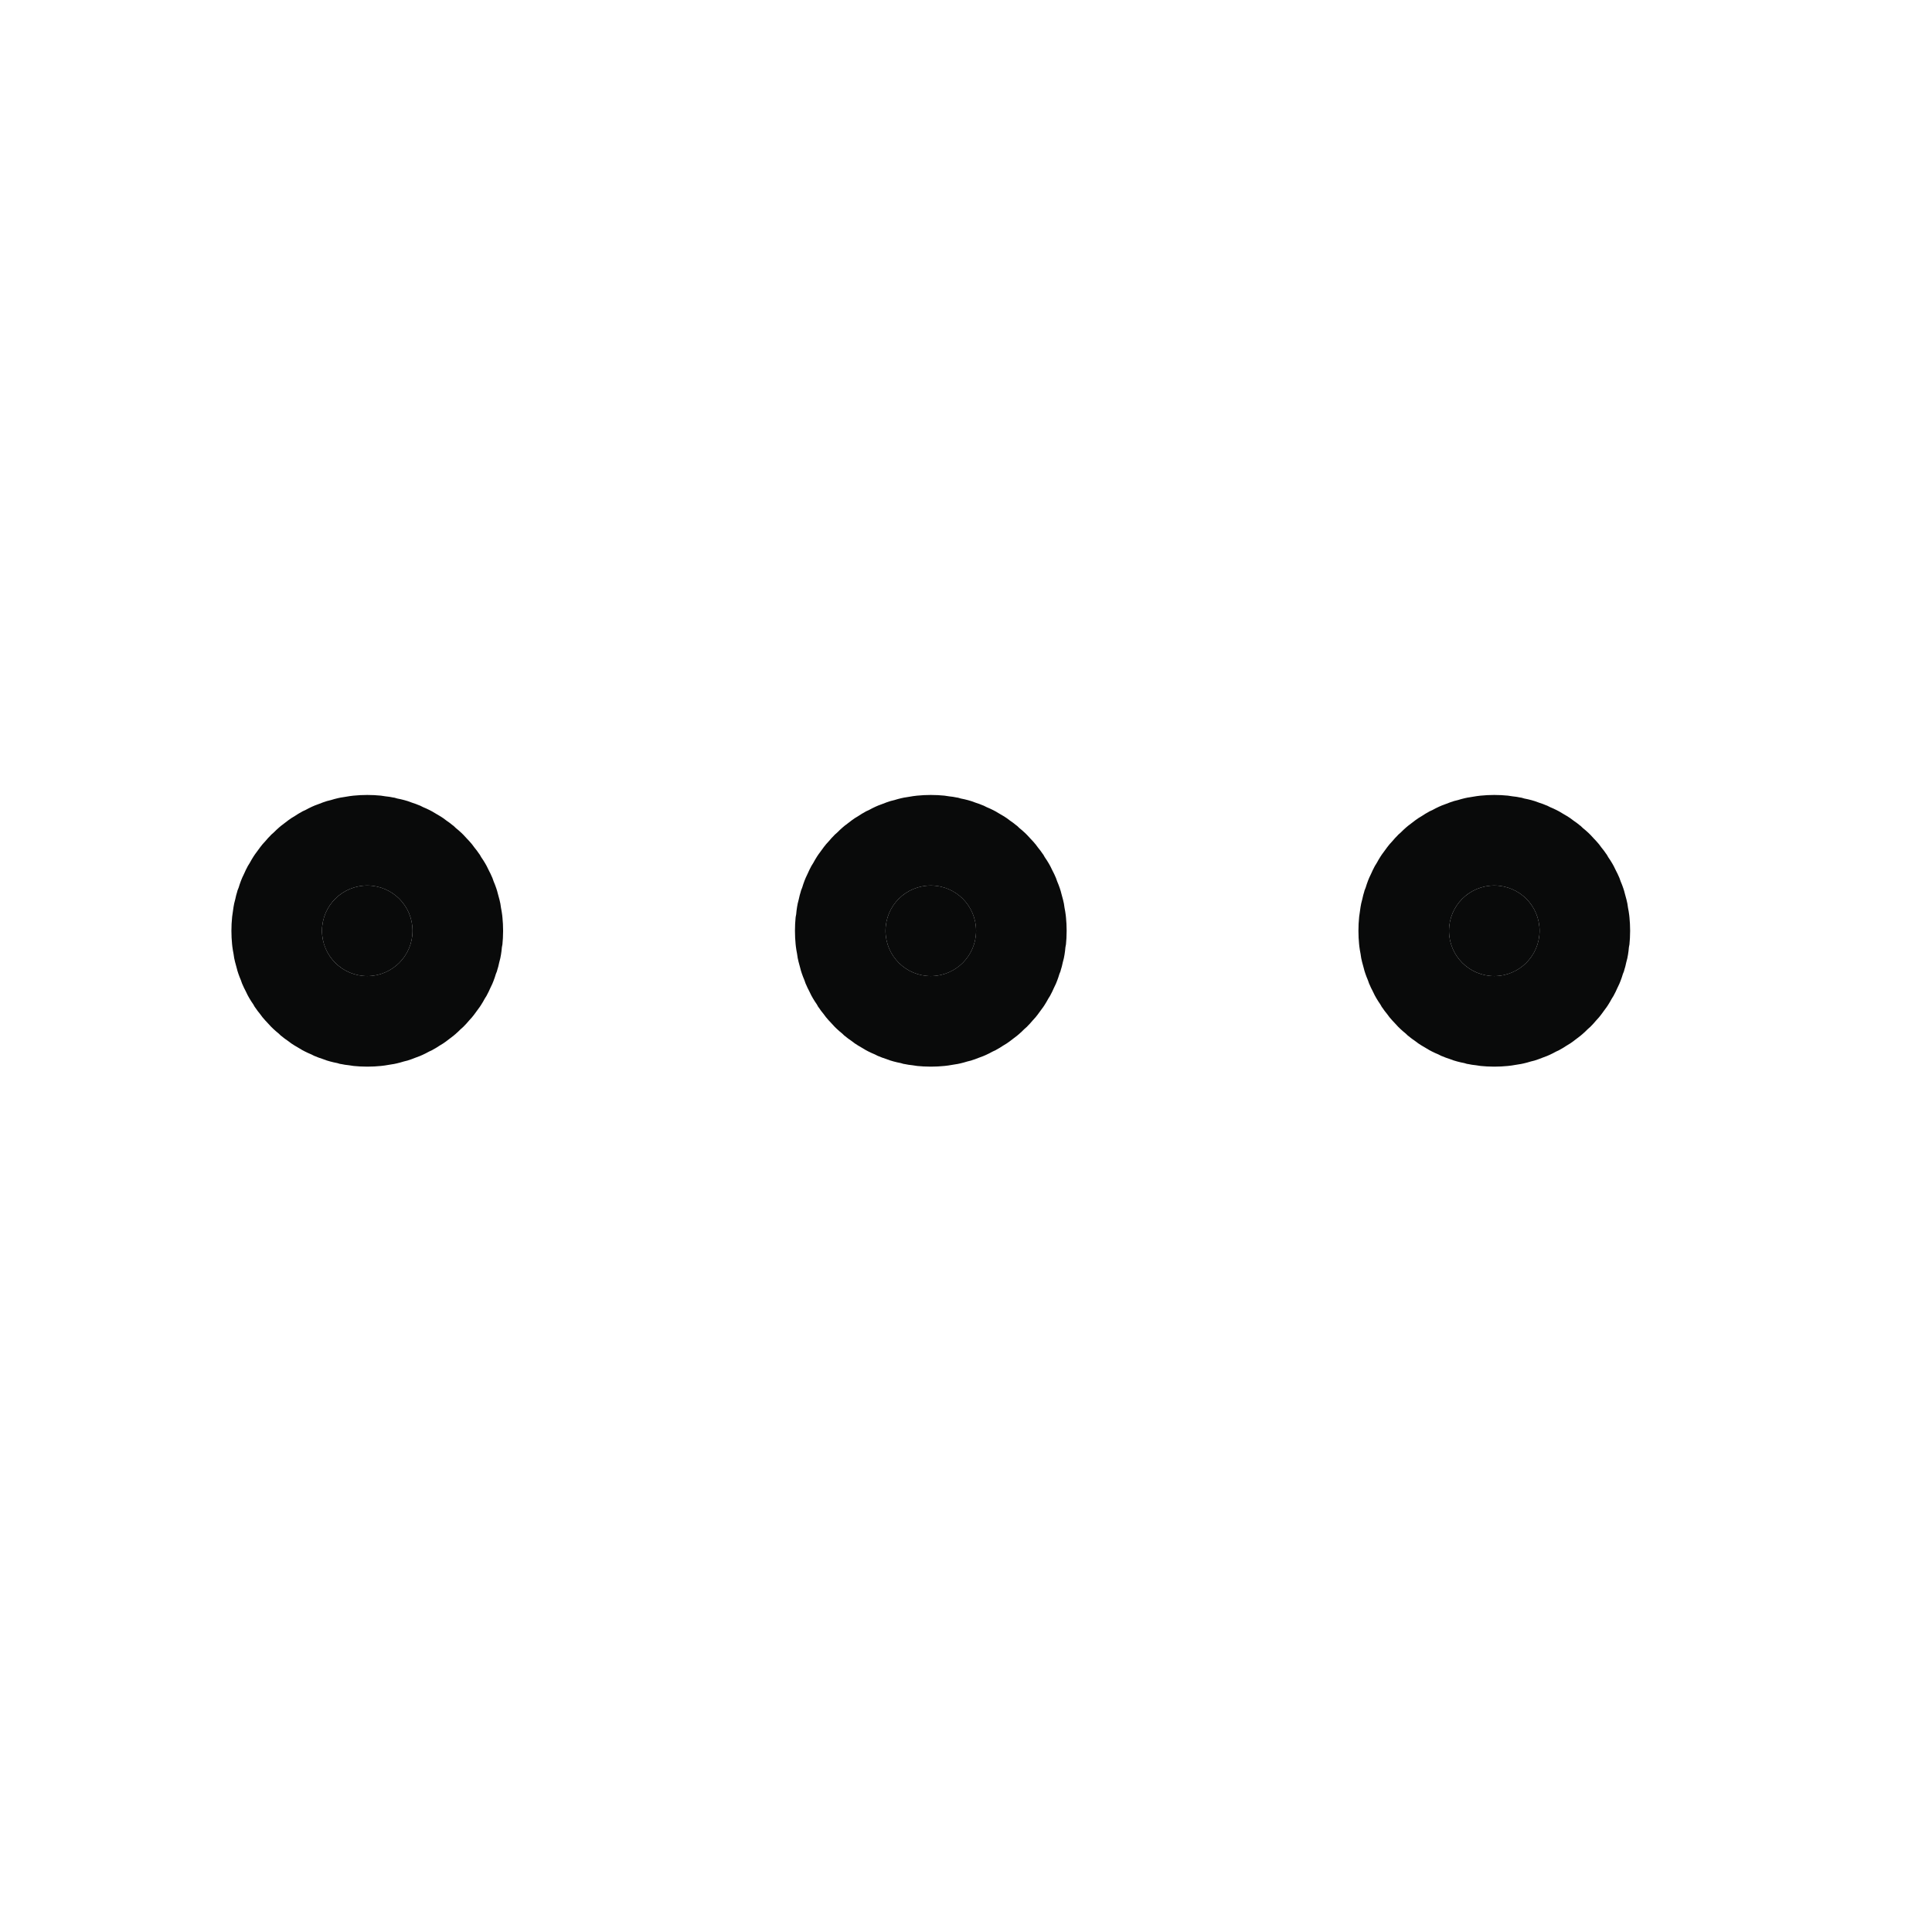 <svg width="32" height="32" viewBox="0 0 32 32" fill="none" xmlns="http://www.w3.org/2000/svg">
<path d="M15.417 16.167C15.831 16.167 16.167 15.831 16.167 15.417C16.167 15.002 15.831 14.667 15.417 14.667C15.002 14.667 14.667 15.002 14.667 15.417C14.667 15.831 15.002 16.167 15.417 16.167Z" fill="#090A0A"/>
<path d="M24.75 16.167C25.164 16.167 25.5 15.831 25.5 15.417C25.5 15.002 25.164 14.667 24.75 14.667C24.336 14.667 24 15.002 24 15.417C24 15.831 24.336 16.167 24.75 16.167Z" fill="#090A0A"/>
<path d="M6.083 16.167C6.497 16.167 6.833 15.831 6.833 15.417C6.833 15.002 6.497 14.667 6.083 14.667C5.669 14.667 5.333 15.002 5.333 15.417C5.333 15.831 5.669 16.167 6.083 16.167Z" fill="#090A0A"/>
<path d="M15.417 16.167C15.831 16.167 16.167 15.831 16.167 15.417C16.167 15.002 15.831 14.667 15.417 14.667C15.002 14.667 14.667 15.002 14.667 15.417C14.667 15.831 15.002 16.167 15.417 16.167Z" stroke="#090A0A" stroke-width="3" stroke-linecap="round" stroke-linejoin="round"/>
<path d="M24.75 16.167C25.164 16.167 25.5 15.831 25.5 15.417C25.5 15.002 25.164 14.667 24.75 14.667C24.336 14.667 24 15.002 24 15.417C24 15.831 24.336 16.167 24.75 16.167Z" stroke="#090A0A" stroke-width="3" stroke-linecap="round" stroke-linejoin="round"/>
<path d="M6.083 16.167C6.497 16.167 6.833 15.831 6.833 15.417C6.833 15.002 6.497 14.667 6.083 14.667C5.669 14.667 5.333 15.002 5.333 15.417C5.333 15.831 5.669 16.167 6.083 16.167Z" stroke="#090A0A" stroke-width="3" stroke-linecap="round" stroke-linejoin="round"/>
</svg>
